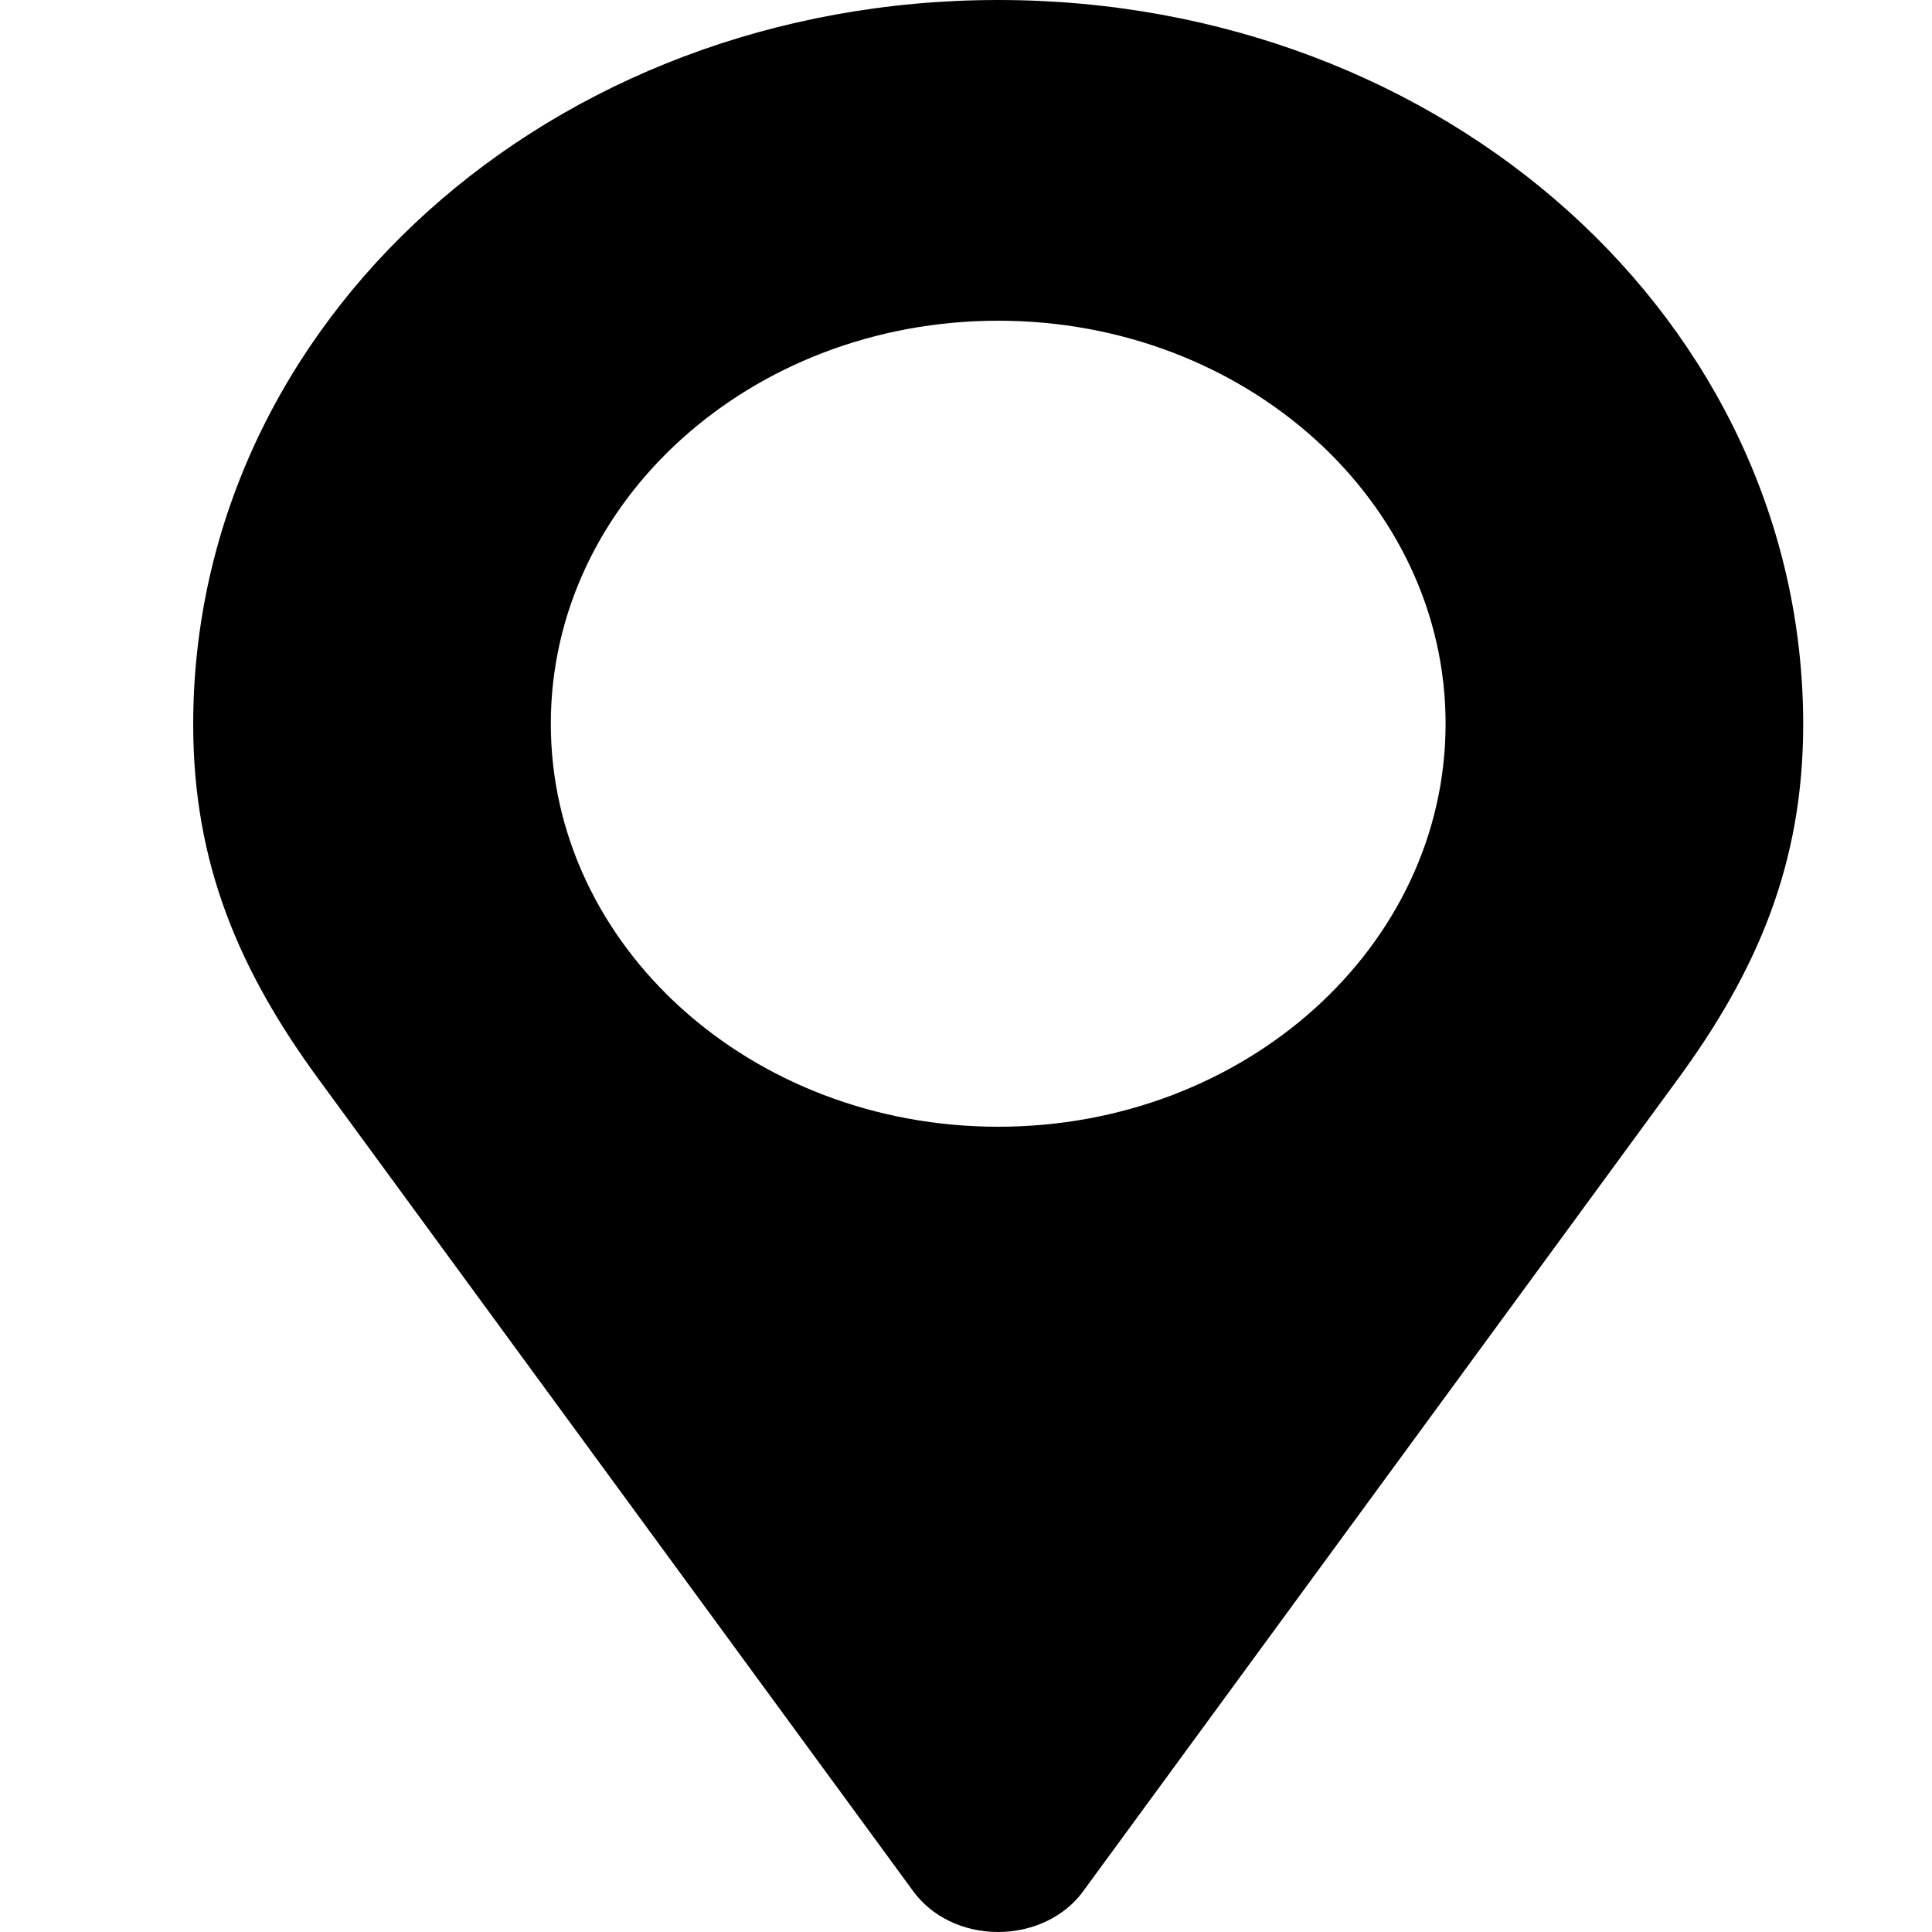 <svg width="30" height="30" viewBox="0 0 30 30" fill="none" xmlns="http://www.w3.org/2000/svg">
<path d="M15.5 0C8.553 0 3 4.998 3 11.25C3 13.412 3.716 15.082 4.96 16.775L14.185 29.373C14.465 29.754 14.947 30 15.5 30C16.053 30 16.542 29.748 16.815 29.373L26.04 16.775C27.284 15.082 28 13.412 28 11.25C28 4.998 22.447 0 15.5 0ZM15.5 17.496C11.665 17.496 8.553 14.695 8.553 11.238C8.553 7.781 11.665 4.98 15.5 4.98C19.335 4.98 22.447 7.781 22.447 11.238C22.447 14.695 19.335 17.496 15.5 17.496Z" fill="black"/>
</svg>
